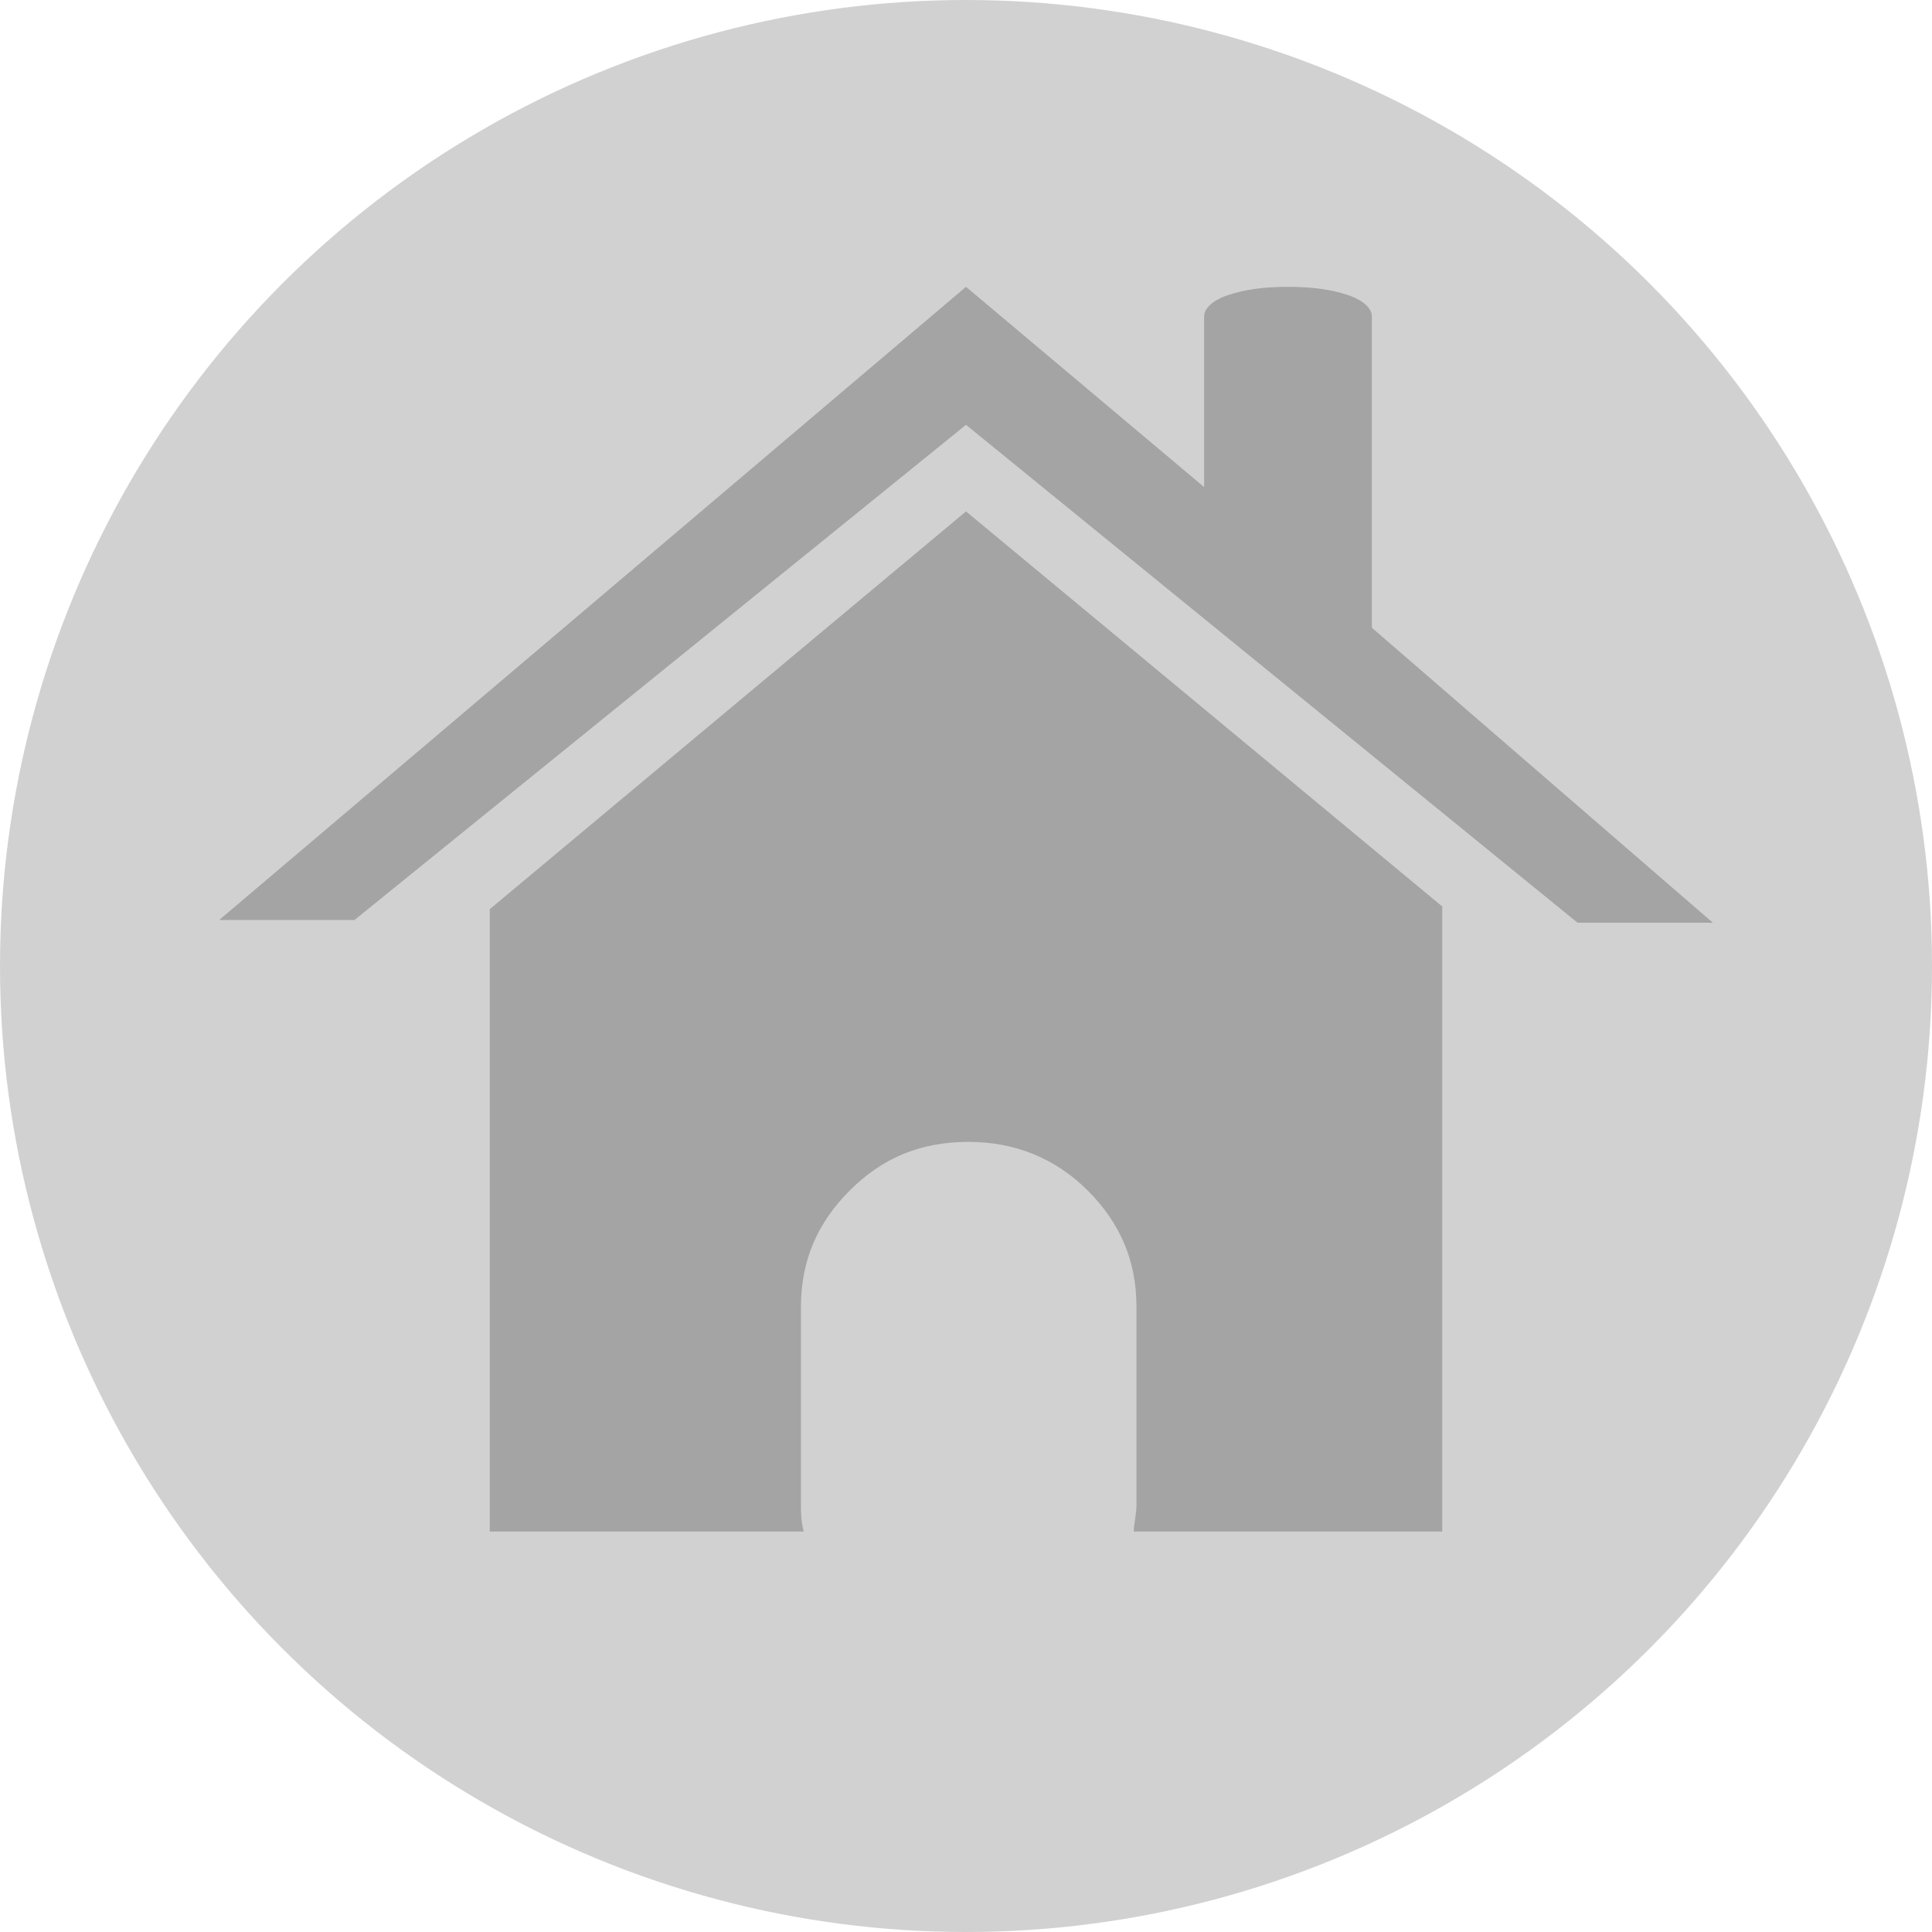 <?xml version="1.0" encoding="UTF-8" standalone="no"?>
<!-- Generator: Adobe Illustrator 18.0.0, SVG Export Plug-In . SVG Version: 6.00 Build 0)  -->

<svg
   xmlns:dc="http://purl.org/dc/elements/1.1/"
   xmlns:cc="http://creativecommons.org/ns#"
   xmlns:rdf="http://www.w3.org/1999/02/22-rdf-syntax-ns#"
   xmlns:svg="http://www.w3.org/2000/svg"
   xmlns="http://www.w3.org/2000/svg"
   xmlns:sodipodi="http://sodipodi.sourceforge.net/DTD/sodipodi-0.dtd"
   xmlns:inkscape="http://www.inkscape.org/namespaces/inkscape"
   version="1.1"
   id="Layer_1"
   x="0px"
   y="0px"
   viewBox="0 0 71.4 71.4"
   enable-background="new 0 0 792 612"
   xml:space="preserve"
   inkscape:version="0.48.5 r10040"
   width="100%"
   height="100%"
   sodipodi:docname="navi_local_gray.svg"><defs
     id="defs3114" /><sodipodi:namedview
     pagecolor="#ffffff"
     bordercolor="#666666"
     borderopacity="1"
     objecttolerance="10"
     gridtolerance="10"
     guidetolerance="10"
     inkscape:pageopacity="0"
     inkscape:pageshadow="2"
     inkscape:window-width="640"
     inkscape:window-height="480"
     id="namedview3112"
     showgrid="false"
     fit-margin-top="0"
     fit-margin-left="0"
     fit-margin-right="0"
     fit-margin-bottom="0"
     inkscape:zoom="0.38562092"
     inkscape:cx="36.099995"
     inkscape:cy="34.400013"
     inkscape:window-x="59"
     inkscape:window-y="0"
     inkscape:window-maximized="0"
     inkscape:current-layer="Layer_1" /><circle
     cx="395.6"
     cy="304.7"
     r="35.7"
     id="circle3108"
     sodipodi:cx="395.60001"
     sodipodi:cy="304.70001"
     sodipodi:rx="35.700001"
     sodipodi:ry="35.700001"
     style="fill:#d1d1d1"
     transform="translate(-359.9,-269)" /><path
     d="m 44.5,18 v -6.3 c 0,-0.3 0.3,-0.6 0.9,-0.8 0.6,-0.2 1.3,-0.3 2.2,-0.3 0.9,0 1.6,0.1 2.2,0.3 0.6,0.2 0.9,0.5 0.9,0.8 v 8.1 3.4 l 12.6,10.9 h -5 l -22.6,-18.4 -22.6,18.3 H 8.1 l 27.6,-23.4 8.8,7.4 z m 8.8,15.5 v 5.7 17.4 h -11.4 c 0,-0.3 0.1,-0.6 0.1,-1 v -7.3 c 0,-1.7 -0.6,-3.1 -1.8,-4.3 -1.2,-1.2 -2.7,-1.8 -4.4,-1.8 -1.8,0 -3.2,0.6 -4.4,1.8 -1.2,1.2 -1.8,2.6 -1.8,4.3 v 7.3 c 0,0.3 0,0.6 0.1,1 h -11.6 v -16.3 -6.7 l 17.6,-14.7 17.6,14.6 z"
     id="path3110"
     inkscape:connector-curvature="0"
     style="fill:#a4a4a4" /></svg>